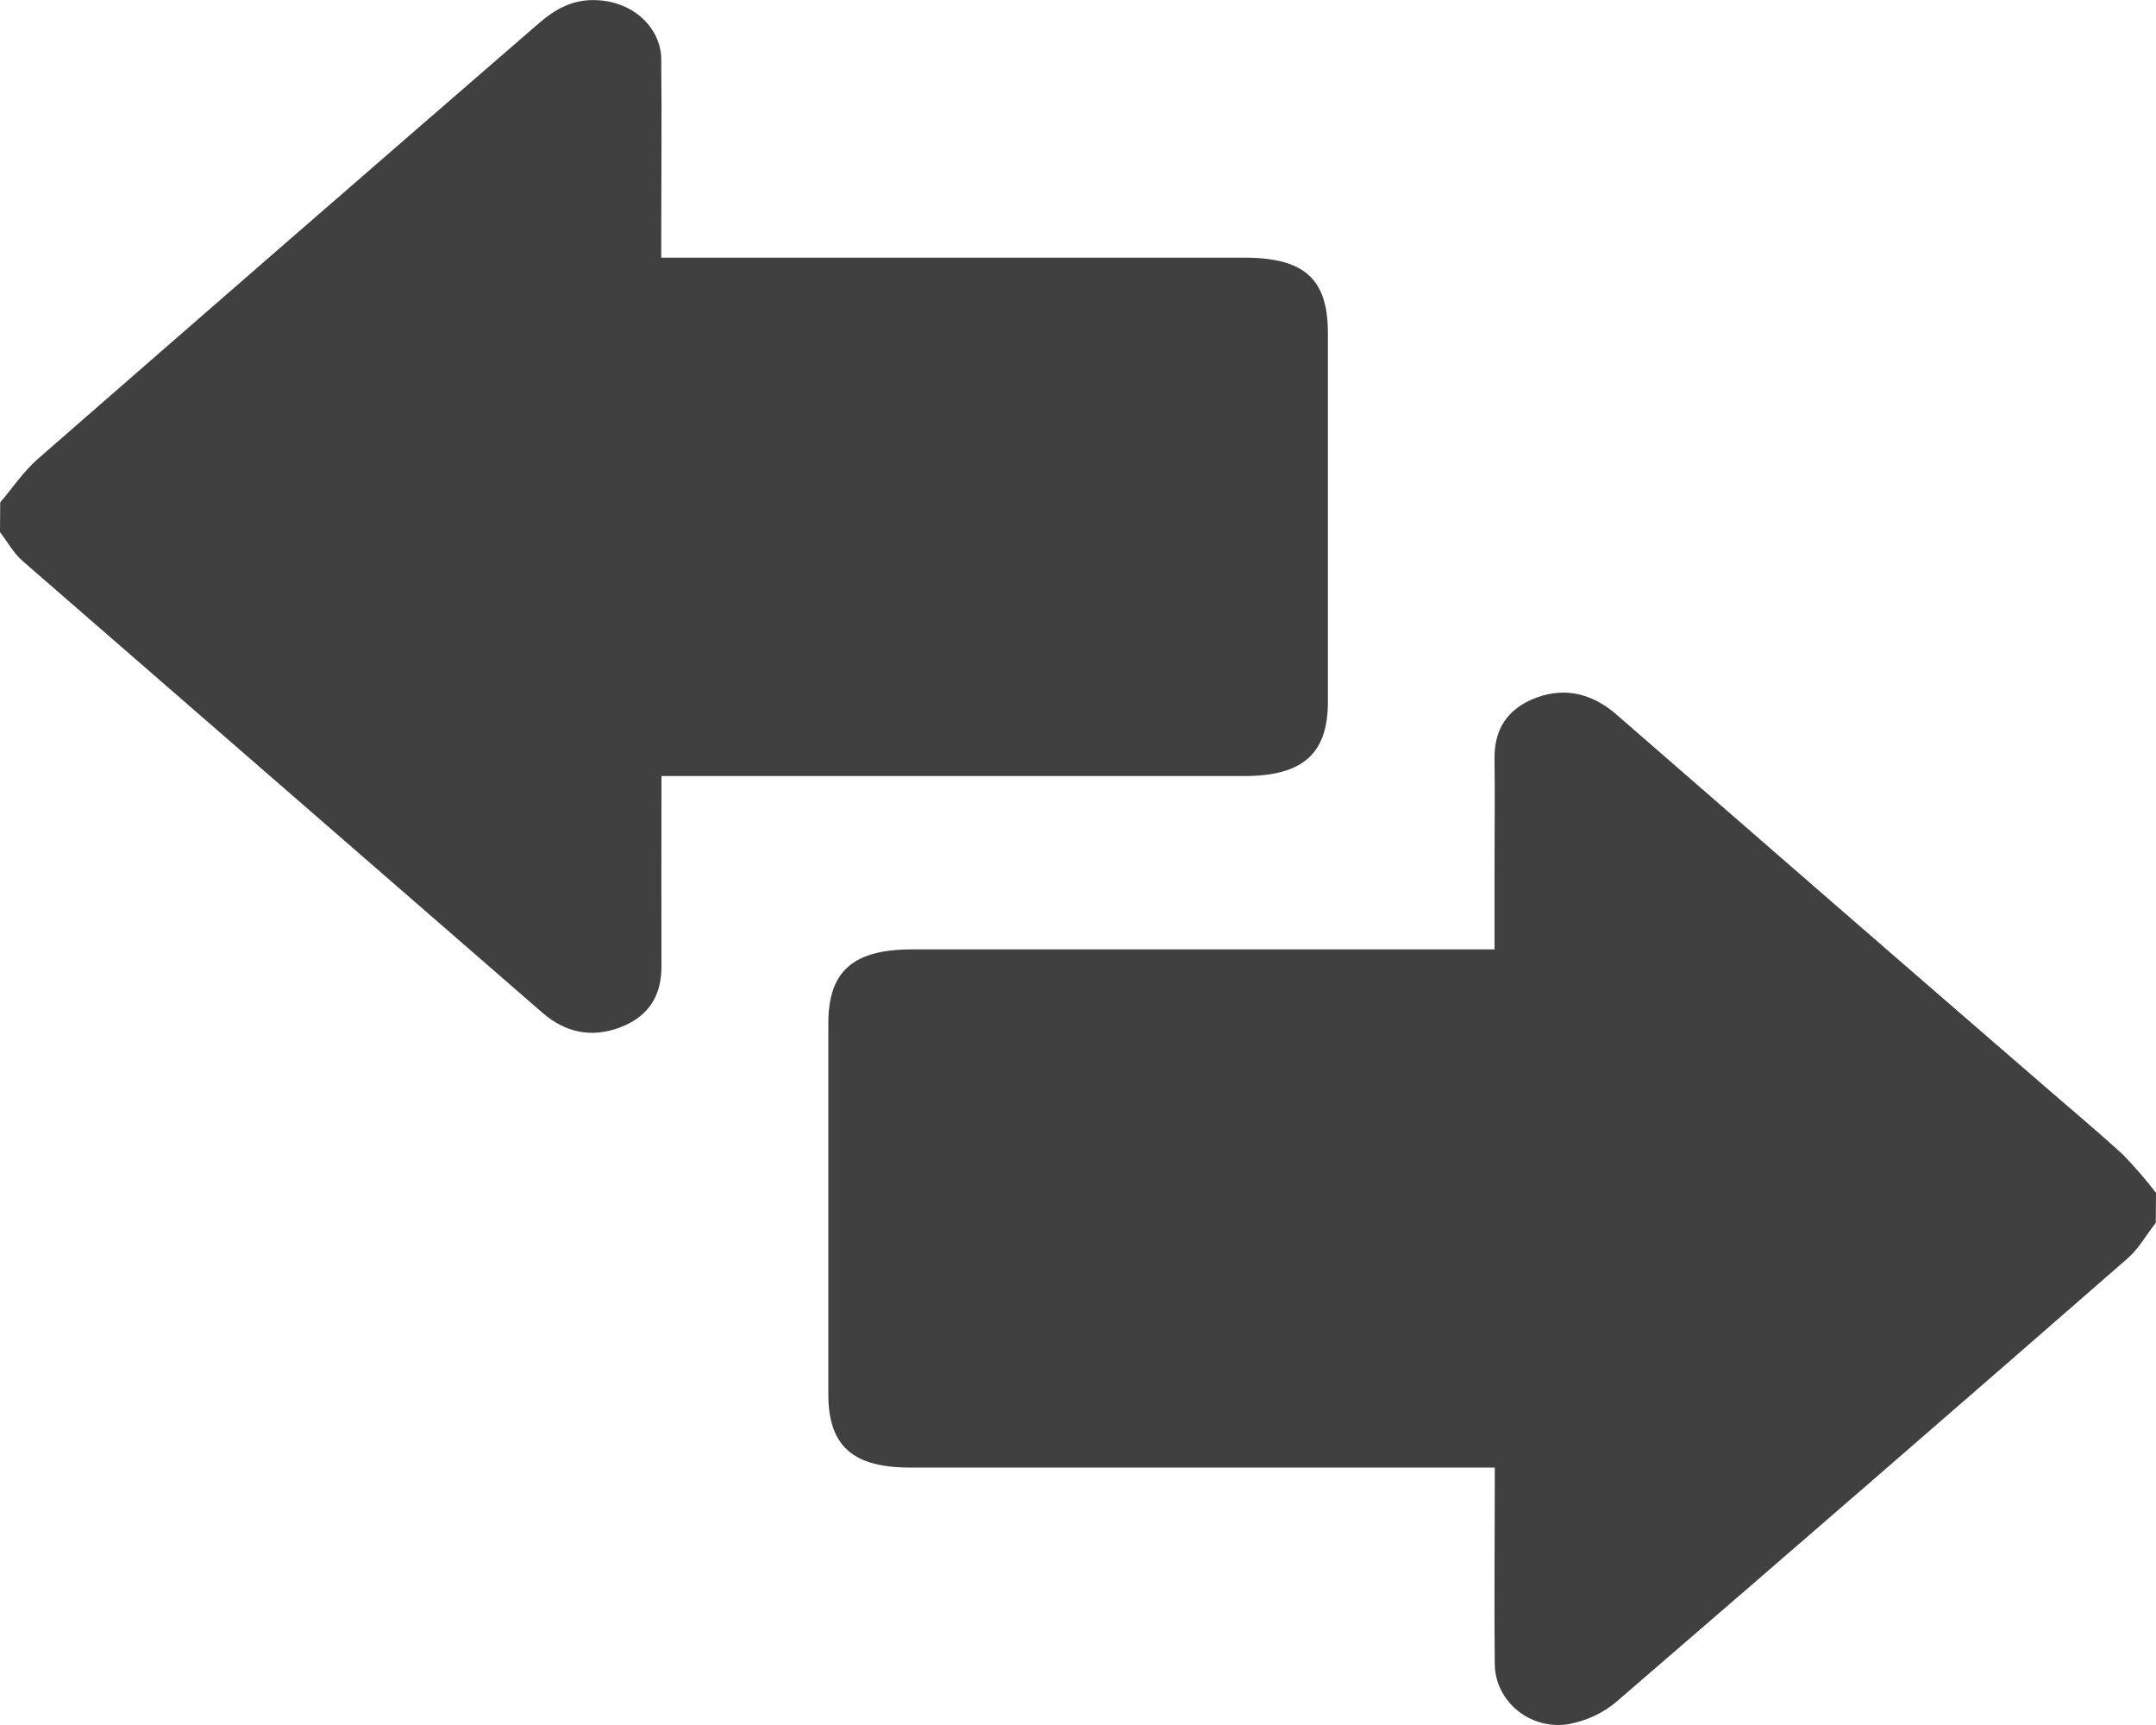 <svg width="10" height="8" viewBox="0 0 10 8" fill="none" xmlns="http://www.w3.org/2000/svg">
<path d="M9.999 5.671C9.955 5.727 9.92 5.791 9.866 5.838C9.08 6.524 8.292 7.207 7.501 7.889C7.439 7.943 7.361 7.98 7.276 7.996C7.095 8.025 6.935 7.889 6.933 7.718C6.93 7.451 6.933 7.184 6.933 6.917V6.806H6.816C5.951 6.806 5.085 6.806 4.22 6.806C3.955 6.806 3.842 6.705 3.842 6.467C3.842 5.893 3.842 5.319 3.842 4.745C3.842 4.504 3.957 4.403 4.23 4.403H6.932V4.023C6.932 3.855 6.934 3.687 6.932 3.519C6.93 3.386 6.988 3.287 7.127 3.235C7.266 3.184 7.392 3.221 7.5 3.316C8.147 3.879 8.794 4.442 9.443 5.003C9.578 5.121 9.716 5.235 9.848 5.356C9.902 5.412 9.953 5.471 10 5.532L9.999 5.671Z" fill="#404040"/>
<path d="M0.001 2.33C0.059 2.262 0.109 2.186 0.177 2.127C0.949 1.453 1.722 0.781 2.497 0.11C2.575 0.042 2.659 -0.006 2.772 0.001C2.853 0.005 2.929 0.036 2.984 0.089C3.039 0.142 3.069 0.211 3.067 0.283C3.07 0.553 3.067 0.823 3.067 1.092V1.195H5.771C6.049 1.195 6.159 1.293 6.159 1.543C6.159 2.114 6.159 2.685 6.159 3.256C6.159 3.496 6.042 3.599 5.771 3.599H3.068V3.699C3.068 3.96 3.067 4.221 3.068 4.482C3.068 4.615 3.012 4.714 2.873 4.766C2.739 4.815 2.619 4.787 2.515 4.696C1.712 3.998 0.908 3.3 0.104 2.601C0.062 2.564 0.035 2.513 0 2.468L0.001 2.33Z" fill="#404040"/>
</svg>
